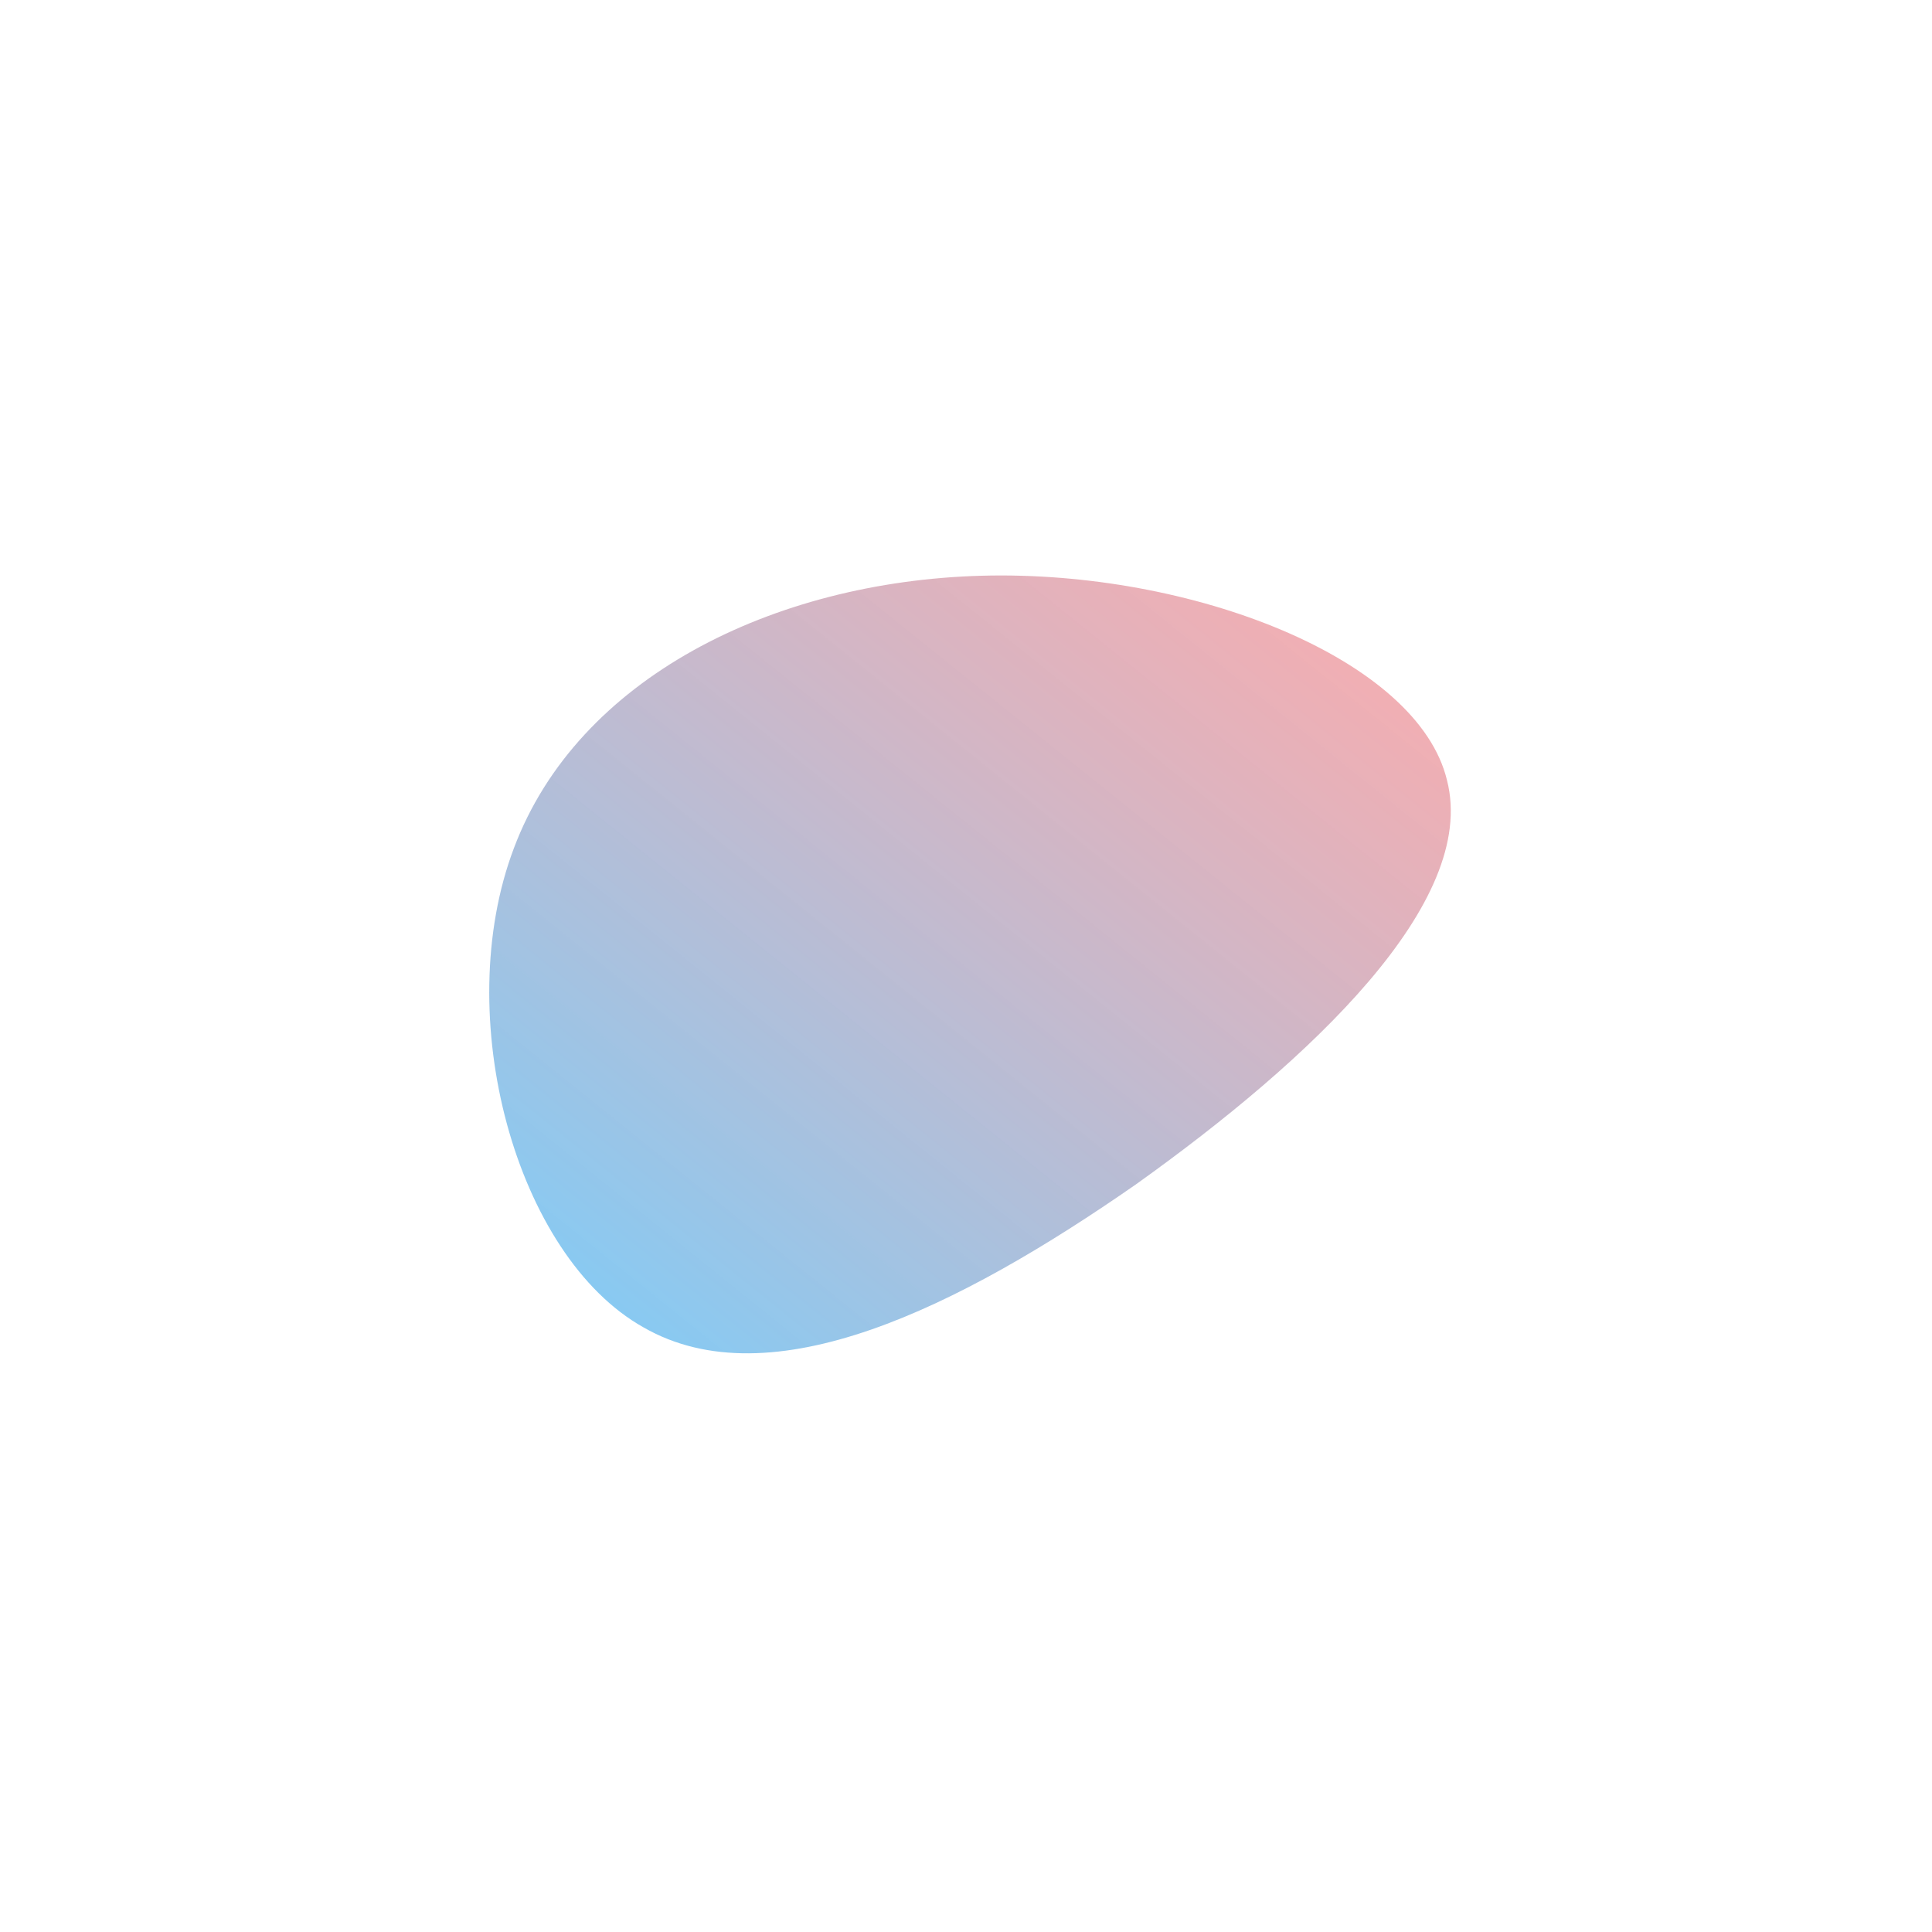 <!--?xml version="1.0" standalone="no"?-->
              <svg id="sw-js-blob-svg" viewBox="0 0 100 100" xmlns="http://www.w3.org/2000/svg" version="1.1">
                    <defs> 
                        <linearGradient id="sw-gradient" x1="0" x2="1" y1="1" y2="0">
                            <stop id="stop1" stop-color="rgba(0, 168.608, 255, 0.55)" offset="0%"></stop>
                            <stop id="stop2" stop-color="rgba(255, 72.785, 72.785, 0.46)" offset="100%"></stop>
                        </linearGradient>
                    </defs>
                <path fill="url(#sw-gradient)" d="M24.9,-9.6C26.5,-3.3,17.9,4.8,8.8,11.3C-0.4,17.7,-10.1,22.5,-16.7,18.7C-23.3,15,-26.7,2.6,-23.4,-6.1C-20.1,-14.9,-10,-19.9,0.8,-20.2C11.7,-20.5,23.4,-15.9,24.9,-9.6Z" width="100%" height="100%" transform="translate(50 50)" style="transition: all 0.3s ease 0s;" stroke-width="0" stroke="url(#sw-gradient)"></path>
              </svg>